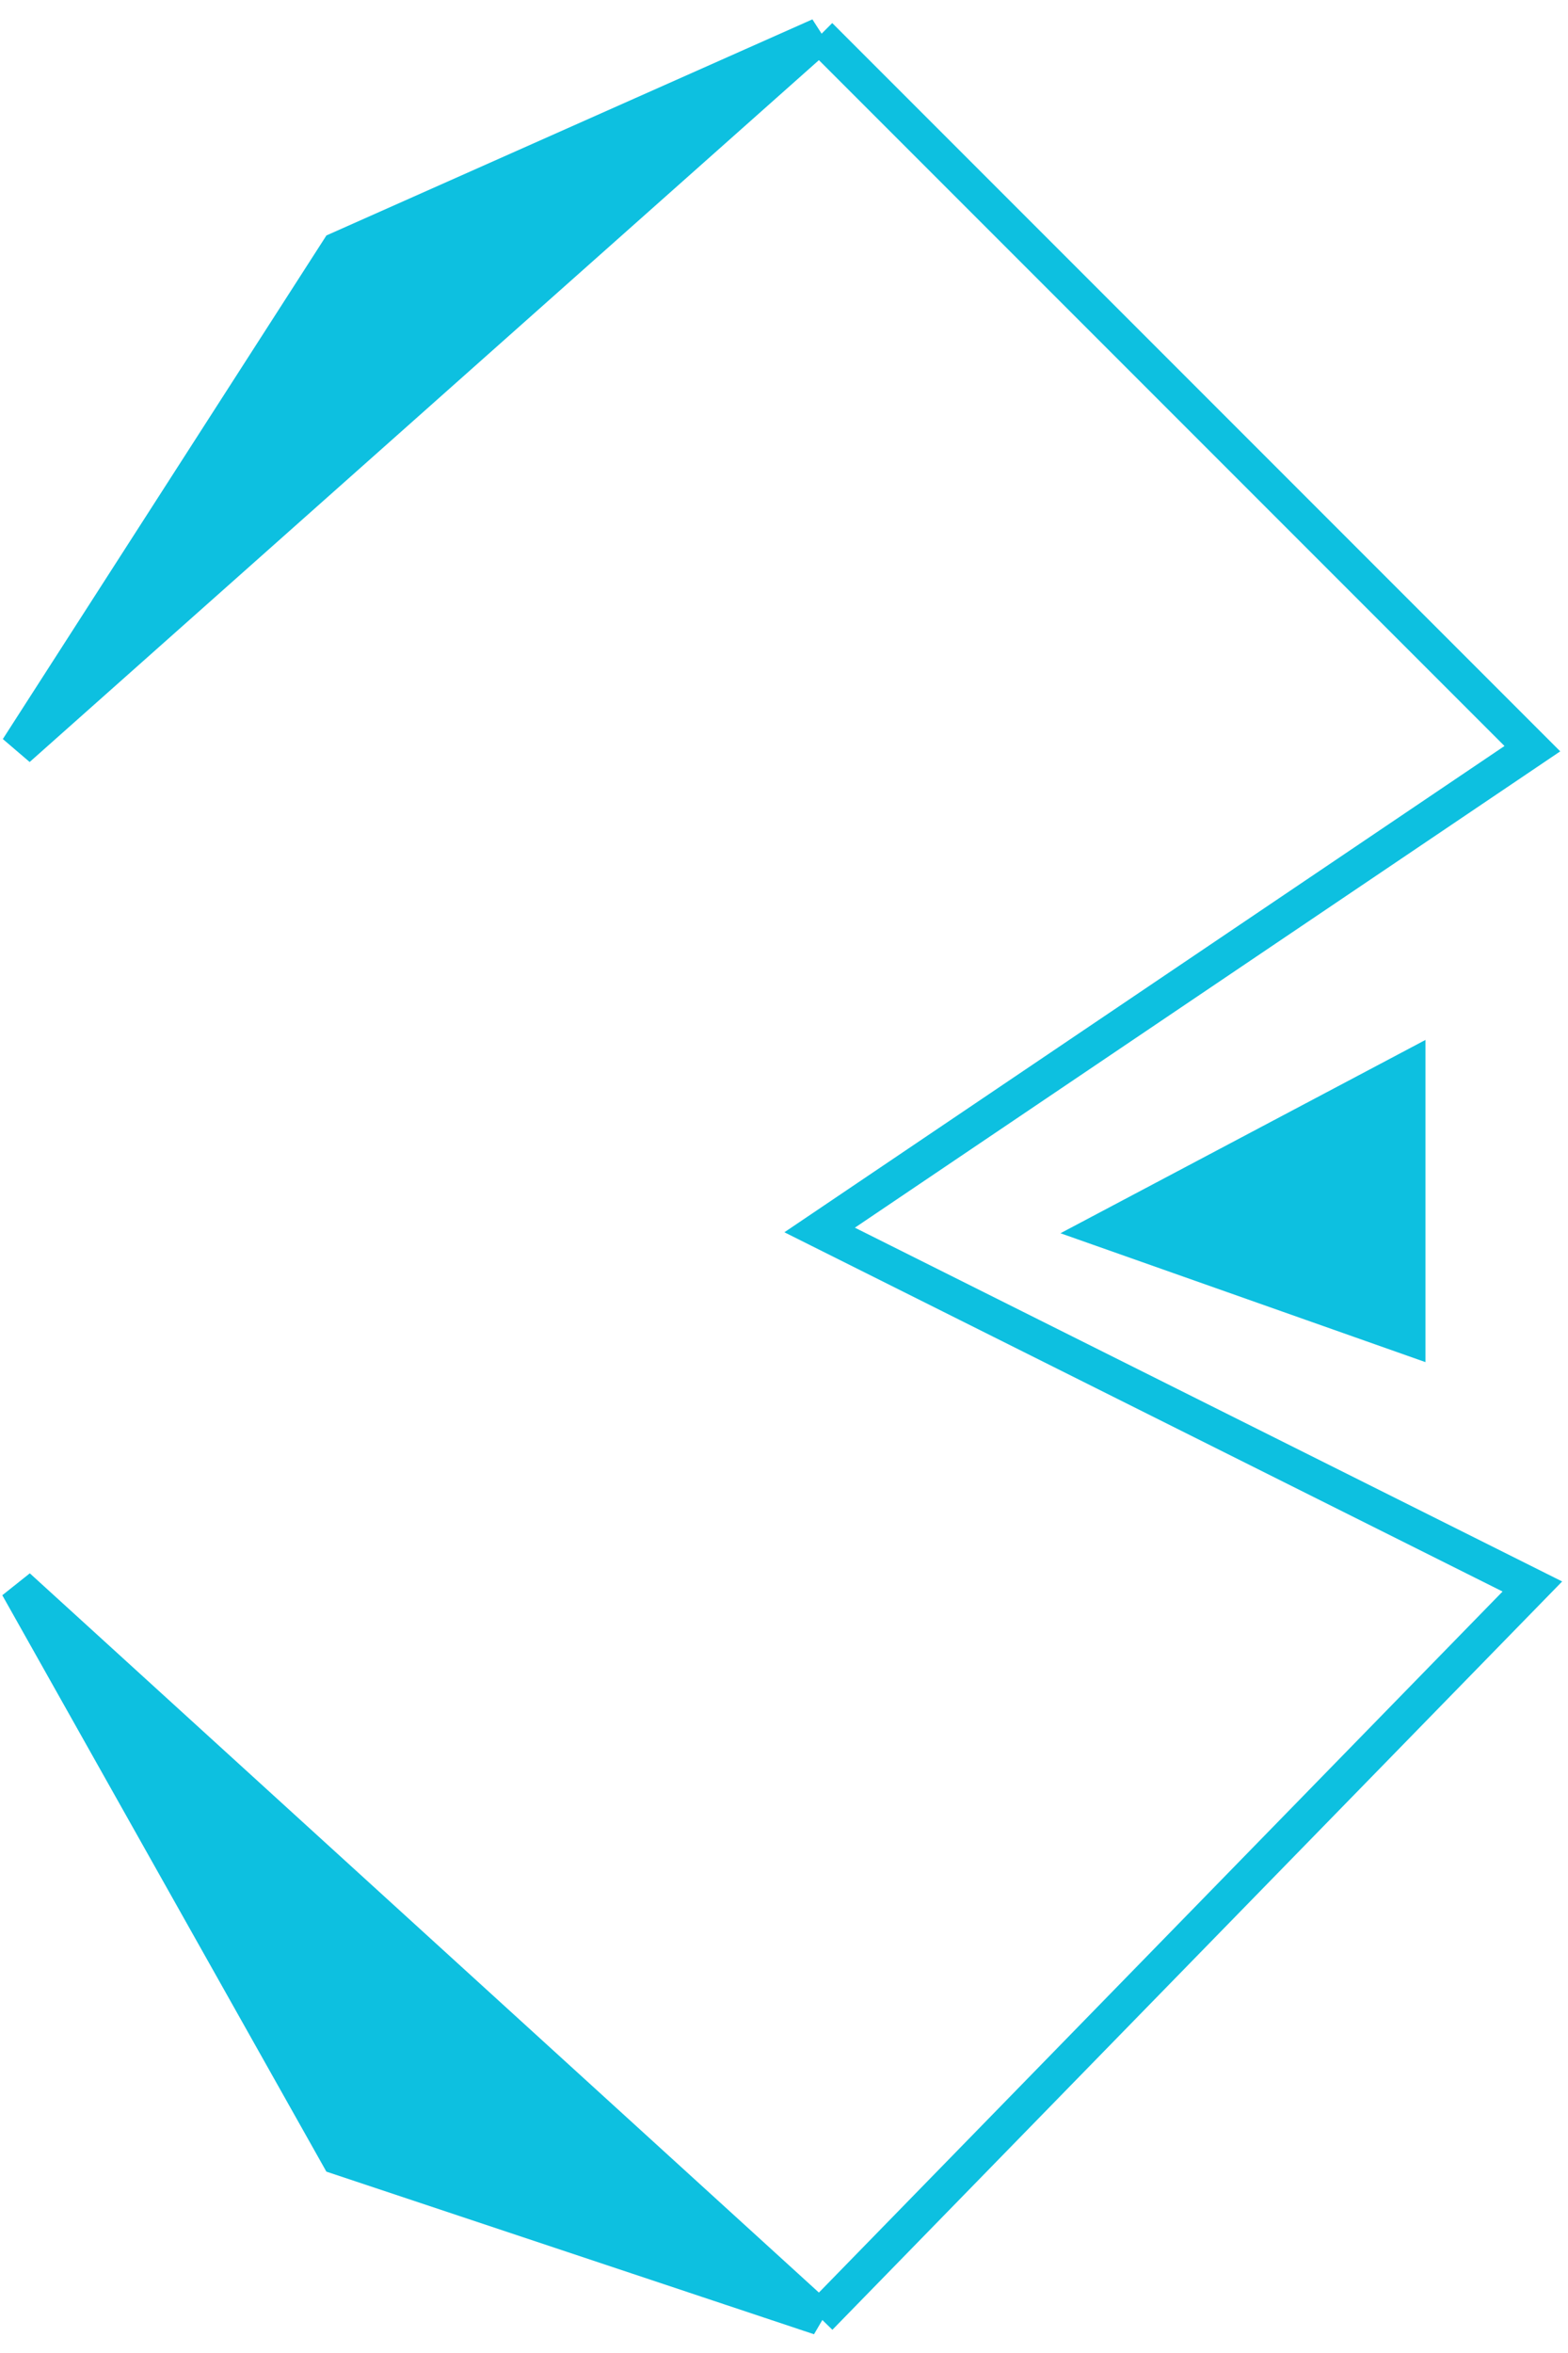 <svg width="44" height="66" viewBox="0 0 44 66" fill="none" xmlns="http://www.w3.org/2000/svg">
<path d="M0.5 21L23 1L9.5 7L0.5 21Z" fill="#0DC0E0"/>
<path d="M23 65L0.5 44.5L9.5 60.5L23 65Z" fill="#0DC0E0"/>
<path d="M39.5 30L31 34.5L39.5 37.5V30Z" fill="#0DC0E0"/>
<path d="M23 1L0.5 21L9.5 7L23 1ZM23 1L43 21L23 34.5L43 44.5L23 65M23 65L0.5 44.5L9.5 60.5L23 65ZM39.5 30L31 34.5L39.5 37.5V30Z" stroke="#0DC0E0"/>
</svg>
